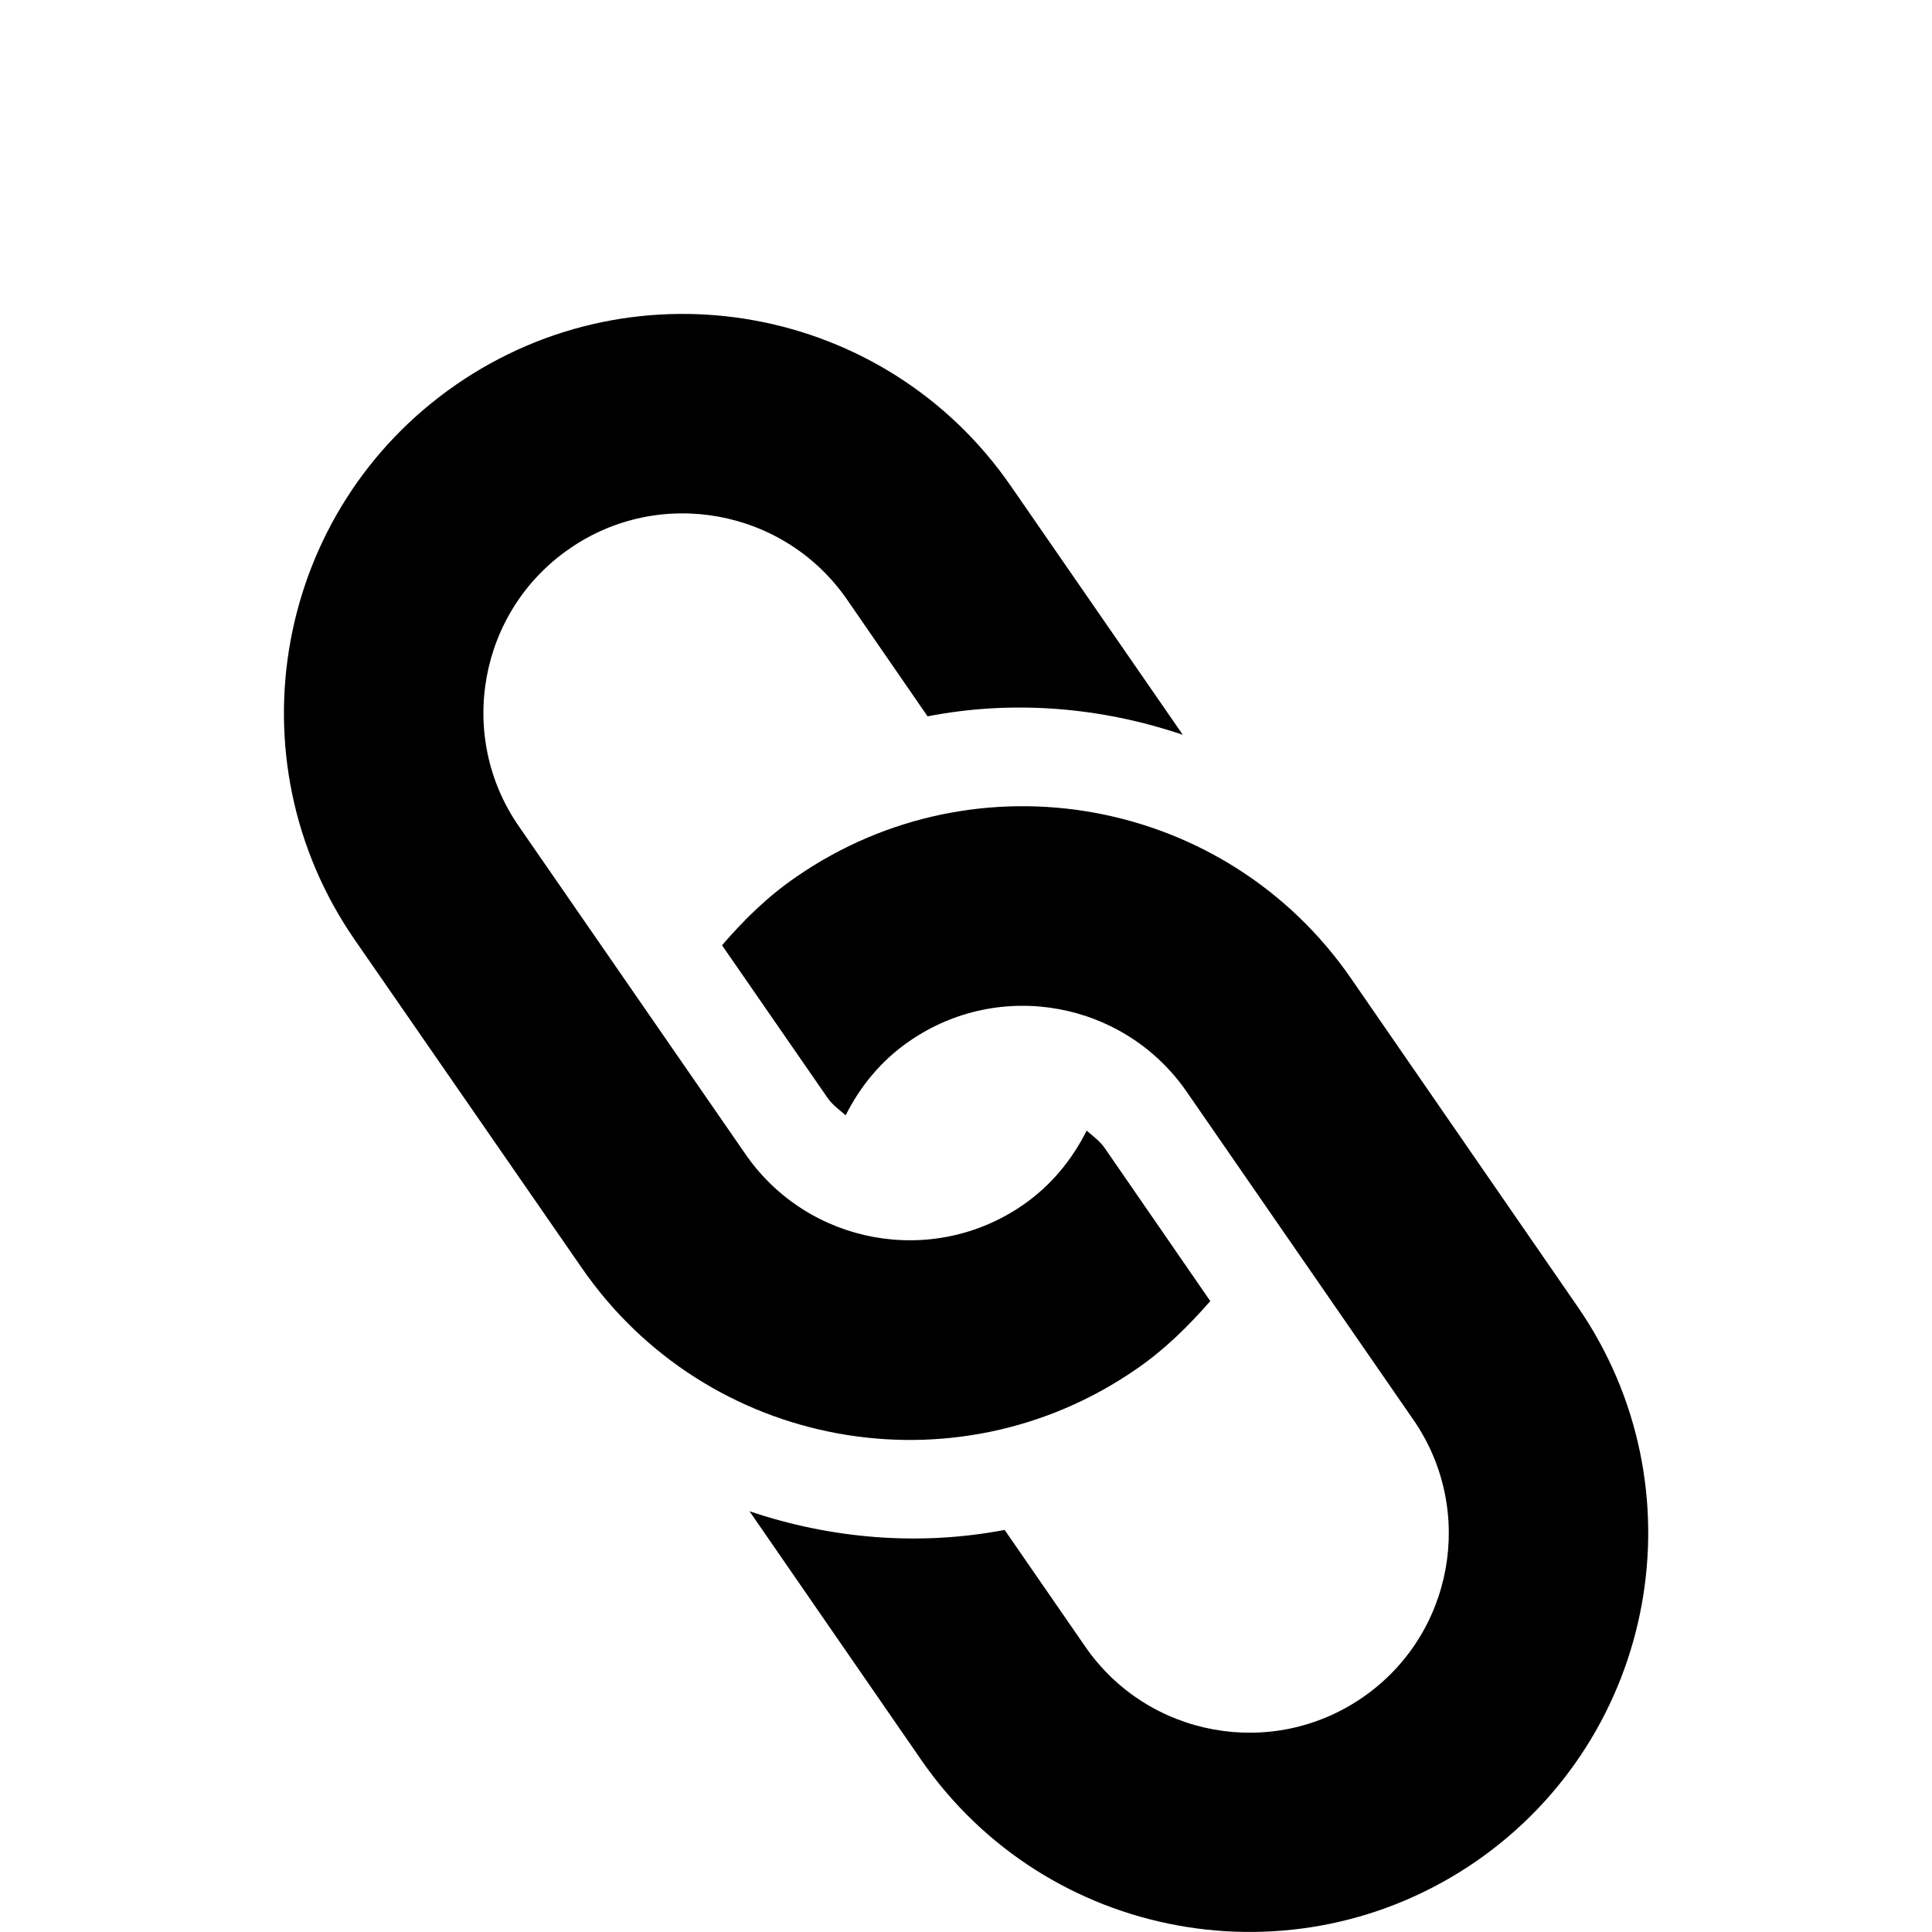 <?xml version="1.0" encoding="utf-8"?>
<!-- Generator: Adobe Illustrator 15.0.0, SVG Export Plug-In . SVG Version: 6.00 Build 0)  -->
<!DOCTYPE svg PUBLIC "-//W3C//DTD SVG 1.1//EN" "http://www.w3.org/Graphics/SVG/1.1/DTD/svg11.dtd">
<svg version="1.1" id="Layer_1" xmlns="http://www.w3.org/2000/svg" xmlns:xlink="http://www.w3.org/1999/xlink" x="0px" y="0px"
	 width="18px" height="18px" viewBox="0 0 18 18" enable-background="new 0 0 18 18" xml:space="preserve">
<path d="M4.249,3.584c1.69-1.167,4.005-0.744,5.17,0.946l1.601,2.316C10.259,6.588,9.44,6.519,8.642,6.674L7.891,5.585
	C7.308,4.742,6.147,4.529,5.306,5.112C4.462,5.694,4.25,6.854,4.833,7.697l2.113,3.057c0.583,0.843,1.741,1.055,2.584,0.473
	c0.264-0.182,0.459-0.424,0.594-0.693c0.06,0.052,0.125,0.098,0.171,0.166l0.981,1.422c-0.202,0.23-0.424,0.452-0.69,0.634
	c-1.688,1.168-4.003,0.744-5.167-0.945L3.303,8.753C2.138,7.064,2.562,4.75,4.249,3.584z M6.983,14.08l1.6,2.317
	c1.167,1.687,3.48,2.109,5.169,0.945c1.688-1.168,2.112-3.482,0.945-5.17l-2.111-3.058C11.421,7.427,9.105,7.004,7.418,8.17
	C7.151,8.353,6.929,8.572,6.727,8.807l0.982,1.42c0.046,0.067,0.111,0.113,0.17,0.164c0.135-0.269,0.33-0.51,0.594-0.691
	c0.843-0.583,2.002-0.371,2.584,0.473l2.112,3.056c0.583,0.844,0.371,2.003-0.473,2.585c-0.843,0.583-2.003,0.371-2.585-0.473
	l-0.751-1.087C8.562,14.406,7.745,14.337,6.983,14.08z"/>
</svg>
